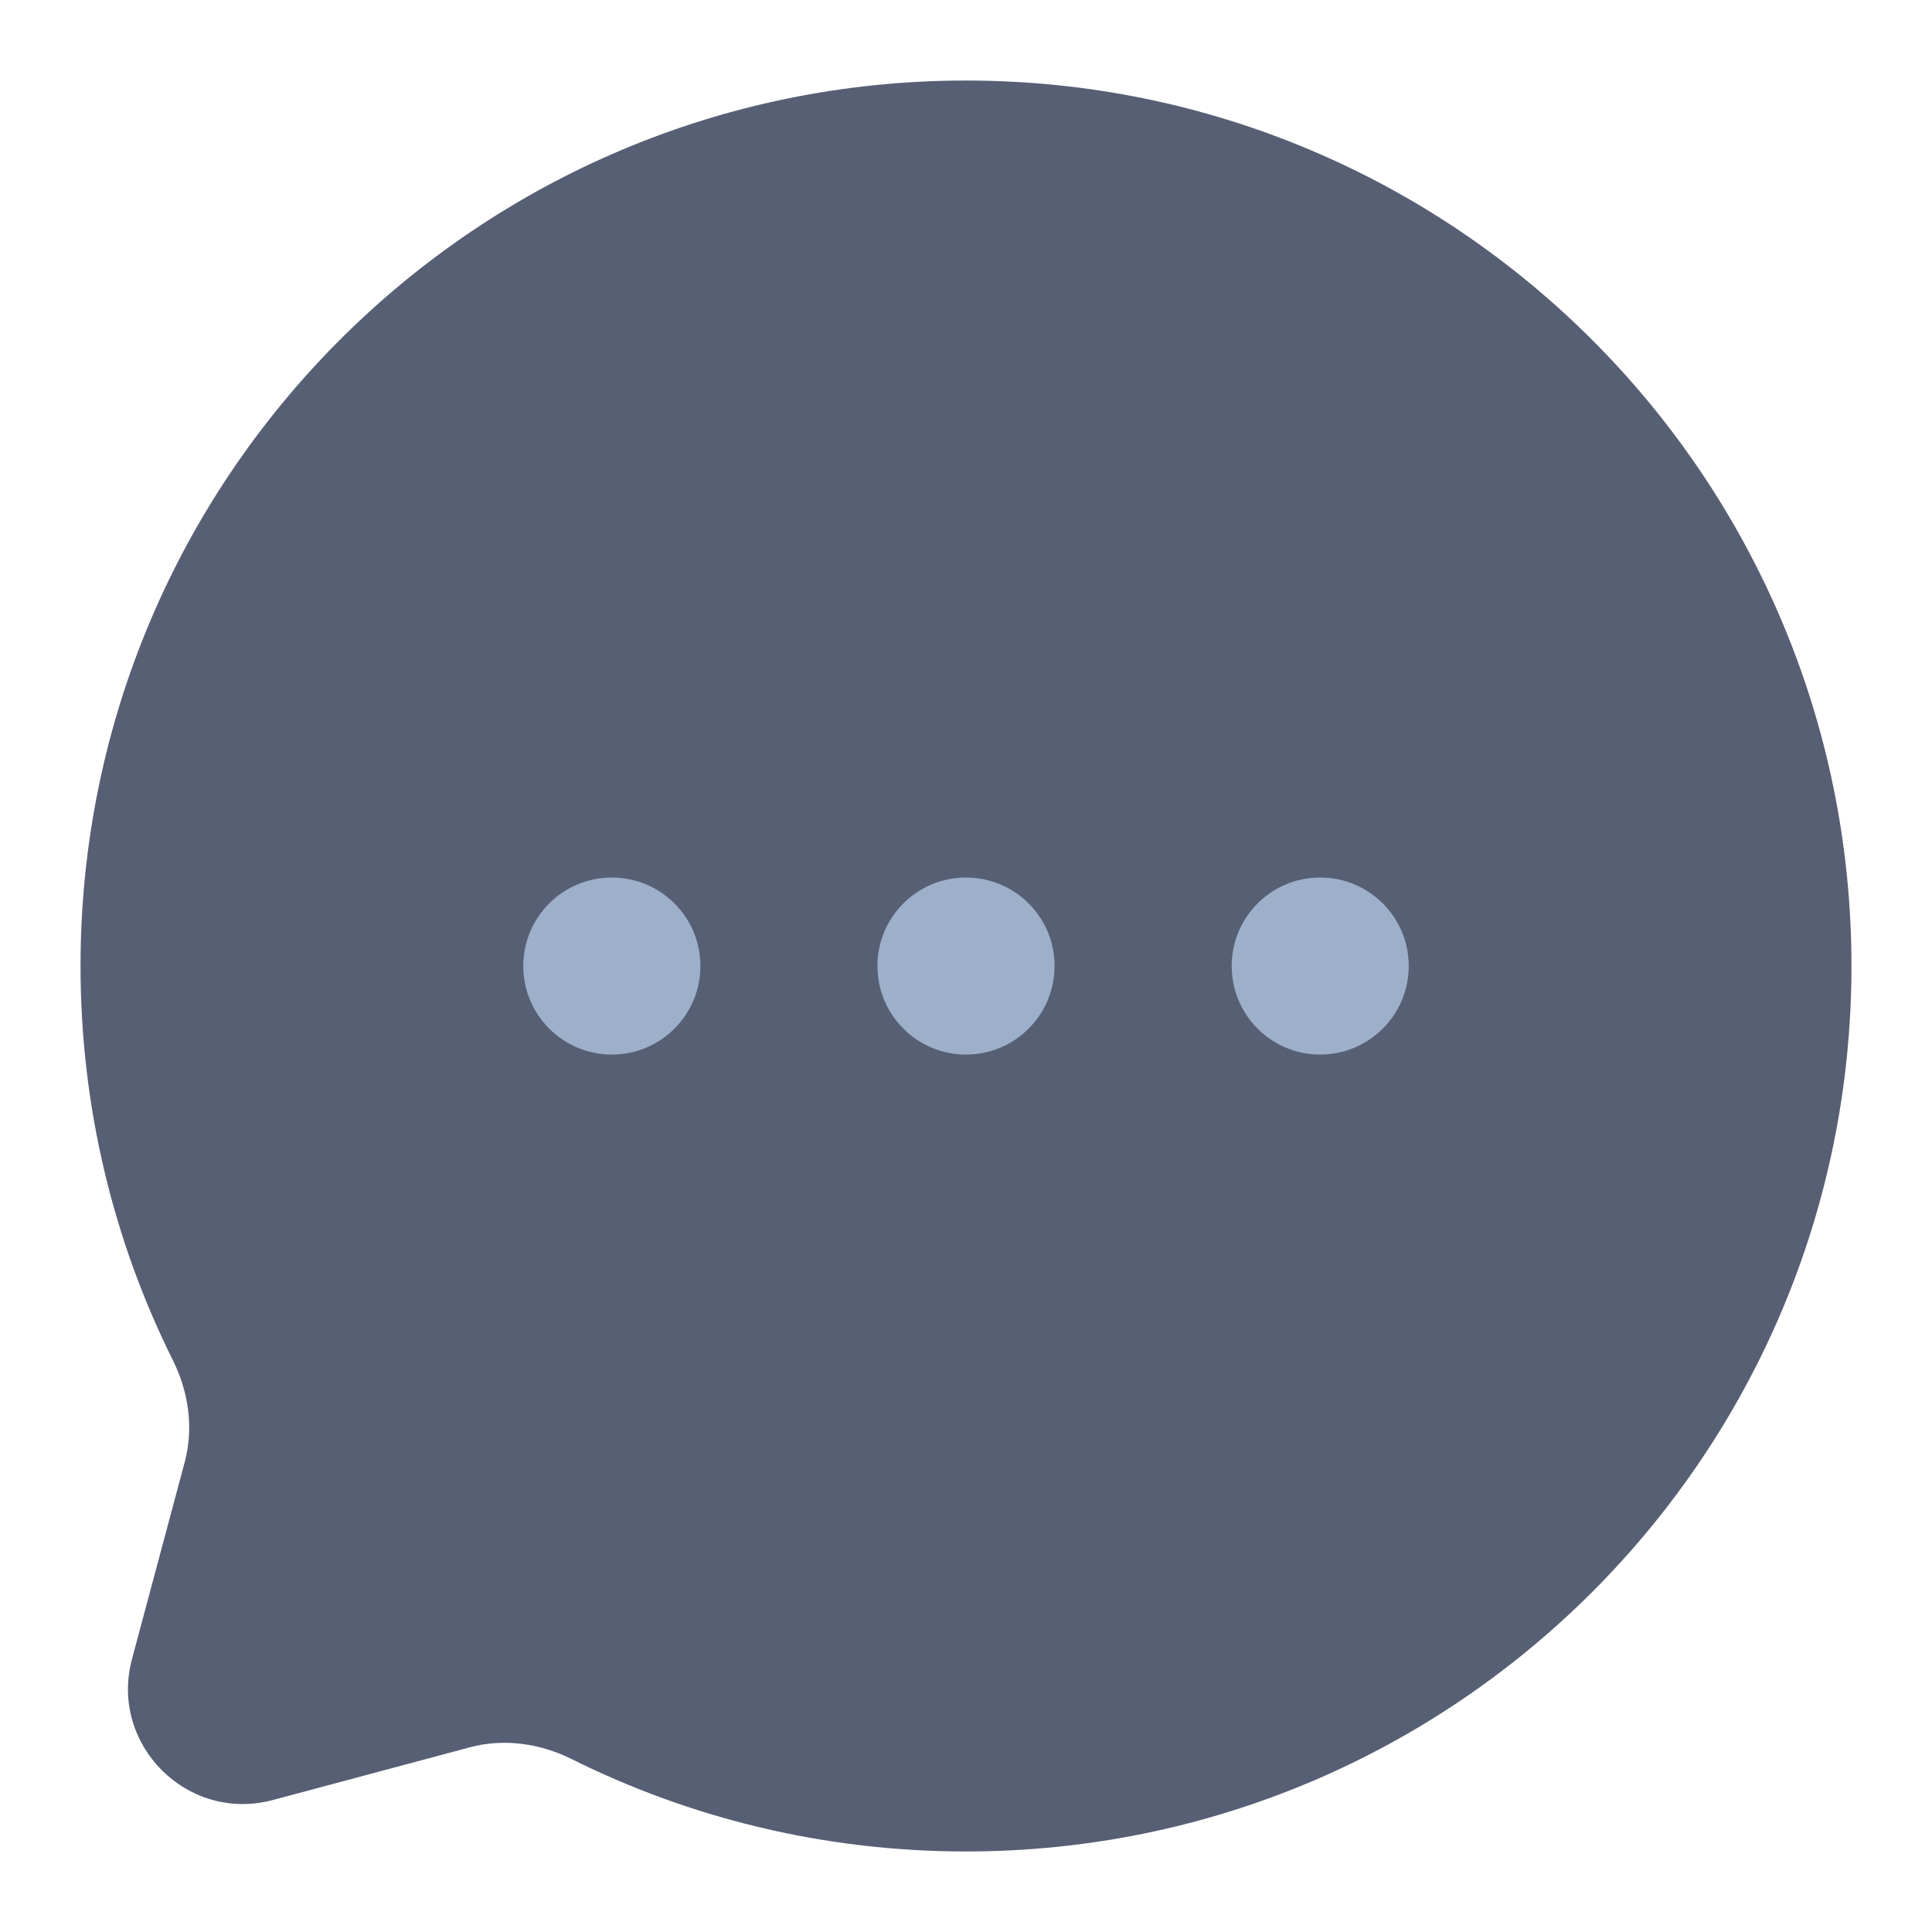 <svg width="19" height="19" viewBox="0 0 19 19" fill="none" xmlns="http://www.w3.org/2000/svg">
<g clip-path="url(#clip0_68_95)">
<path d="M9.5 18.208C14.309 18.208 18.208 14.309 18.208 9.5C18.208 4.69 14.309 0.792 9.5 0.792C4.69 0.792 0.792 4.69 0.792 9.5C0.792 10.893 1.119 12.21 1.7 13.377C1.855 13.688 1.906 14.042 1.817 14.377L1.298 16.316C1.073 17.157 1.843 17.927 2.684 17.702L4.623 17.183C4.958 17.094 5.312 17.145 5.623 17.3C6.79 17.881 8.107 18.208 9.5 18.208Z" fill="#575F74"/>
<path d="M8.629 9.5C8.629 9.981 9.019 10.371 9.5 10.371C9.981 10.371 10.371 9.981 10.371 9.5C10.371 9.019 9.981 8.63 9.5 8.63C9.019 8.63 8.629 9.019 8.629 9.5Z" fill="#9EAFCA"/>
<path d="M5.146 9.5C5.146 9.981 5.536 10.371 6.017 10.371C6.498 10.371 6.888 9.981 6.888 9.5C6.888 9.019 6.498 8.63 6.017 8.63C5.536 8.63 5.146 9.019 5.146 9.5Z" fill="#9EAFCA"/>
<path d="M12.113 9.5C12.113 9.981 12.502 10.371 12.983 10.371C13.464 10.371 13.854 9.981 13.854 9.5C13.854 9.019 13.464 8.63 12.983 8.63C12.502 8.63 12.113 9.019 12.113 9.5Z" fill="#9EAFCA"/>
</g>
<defs>
<clipPath id="clip0_68_95">
<rect width="19" height="19" fill="white"/>
</clipPath>
</defs>
</svg>
